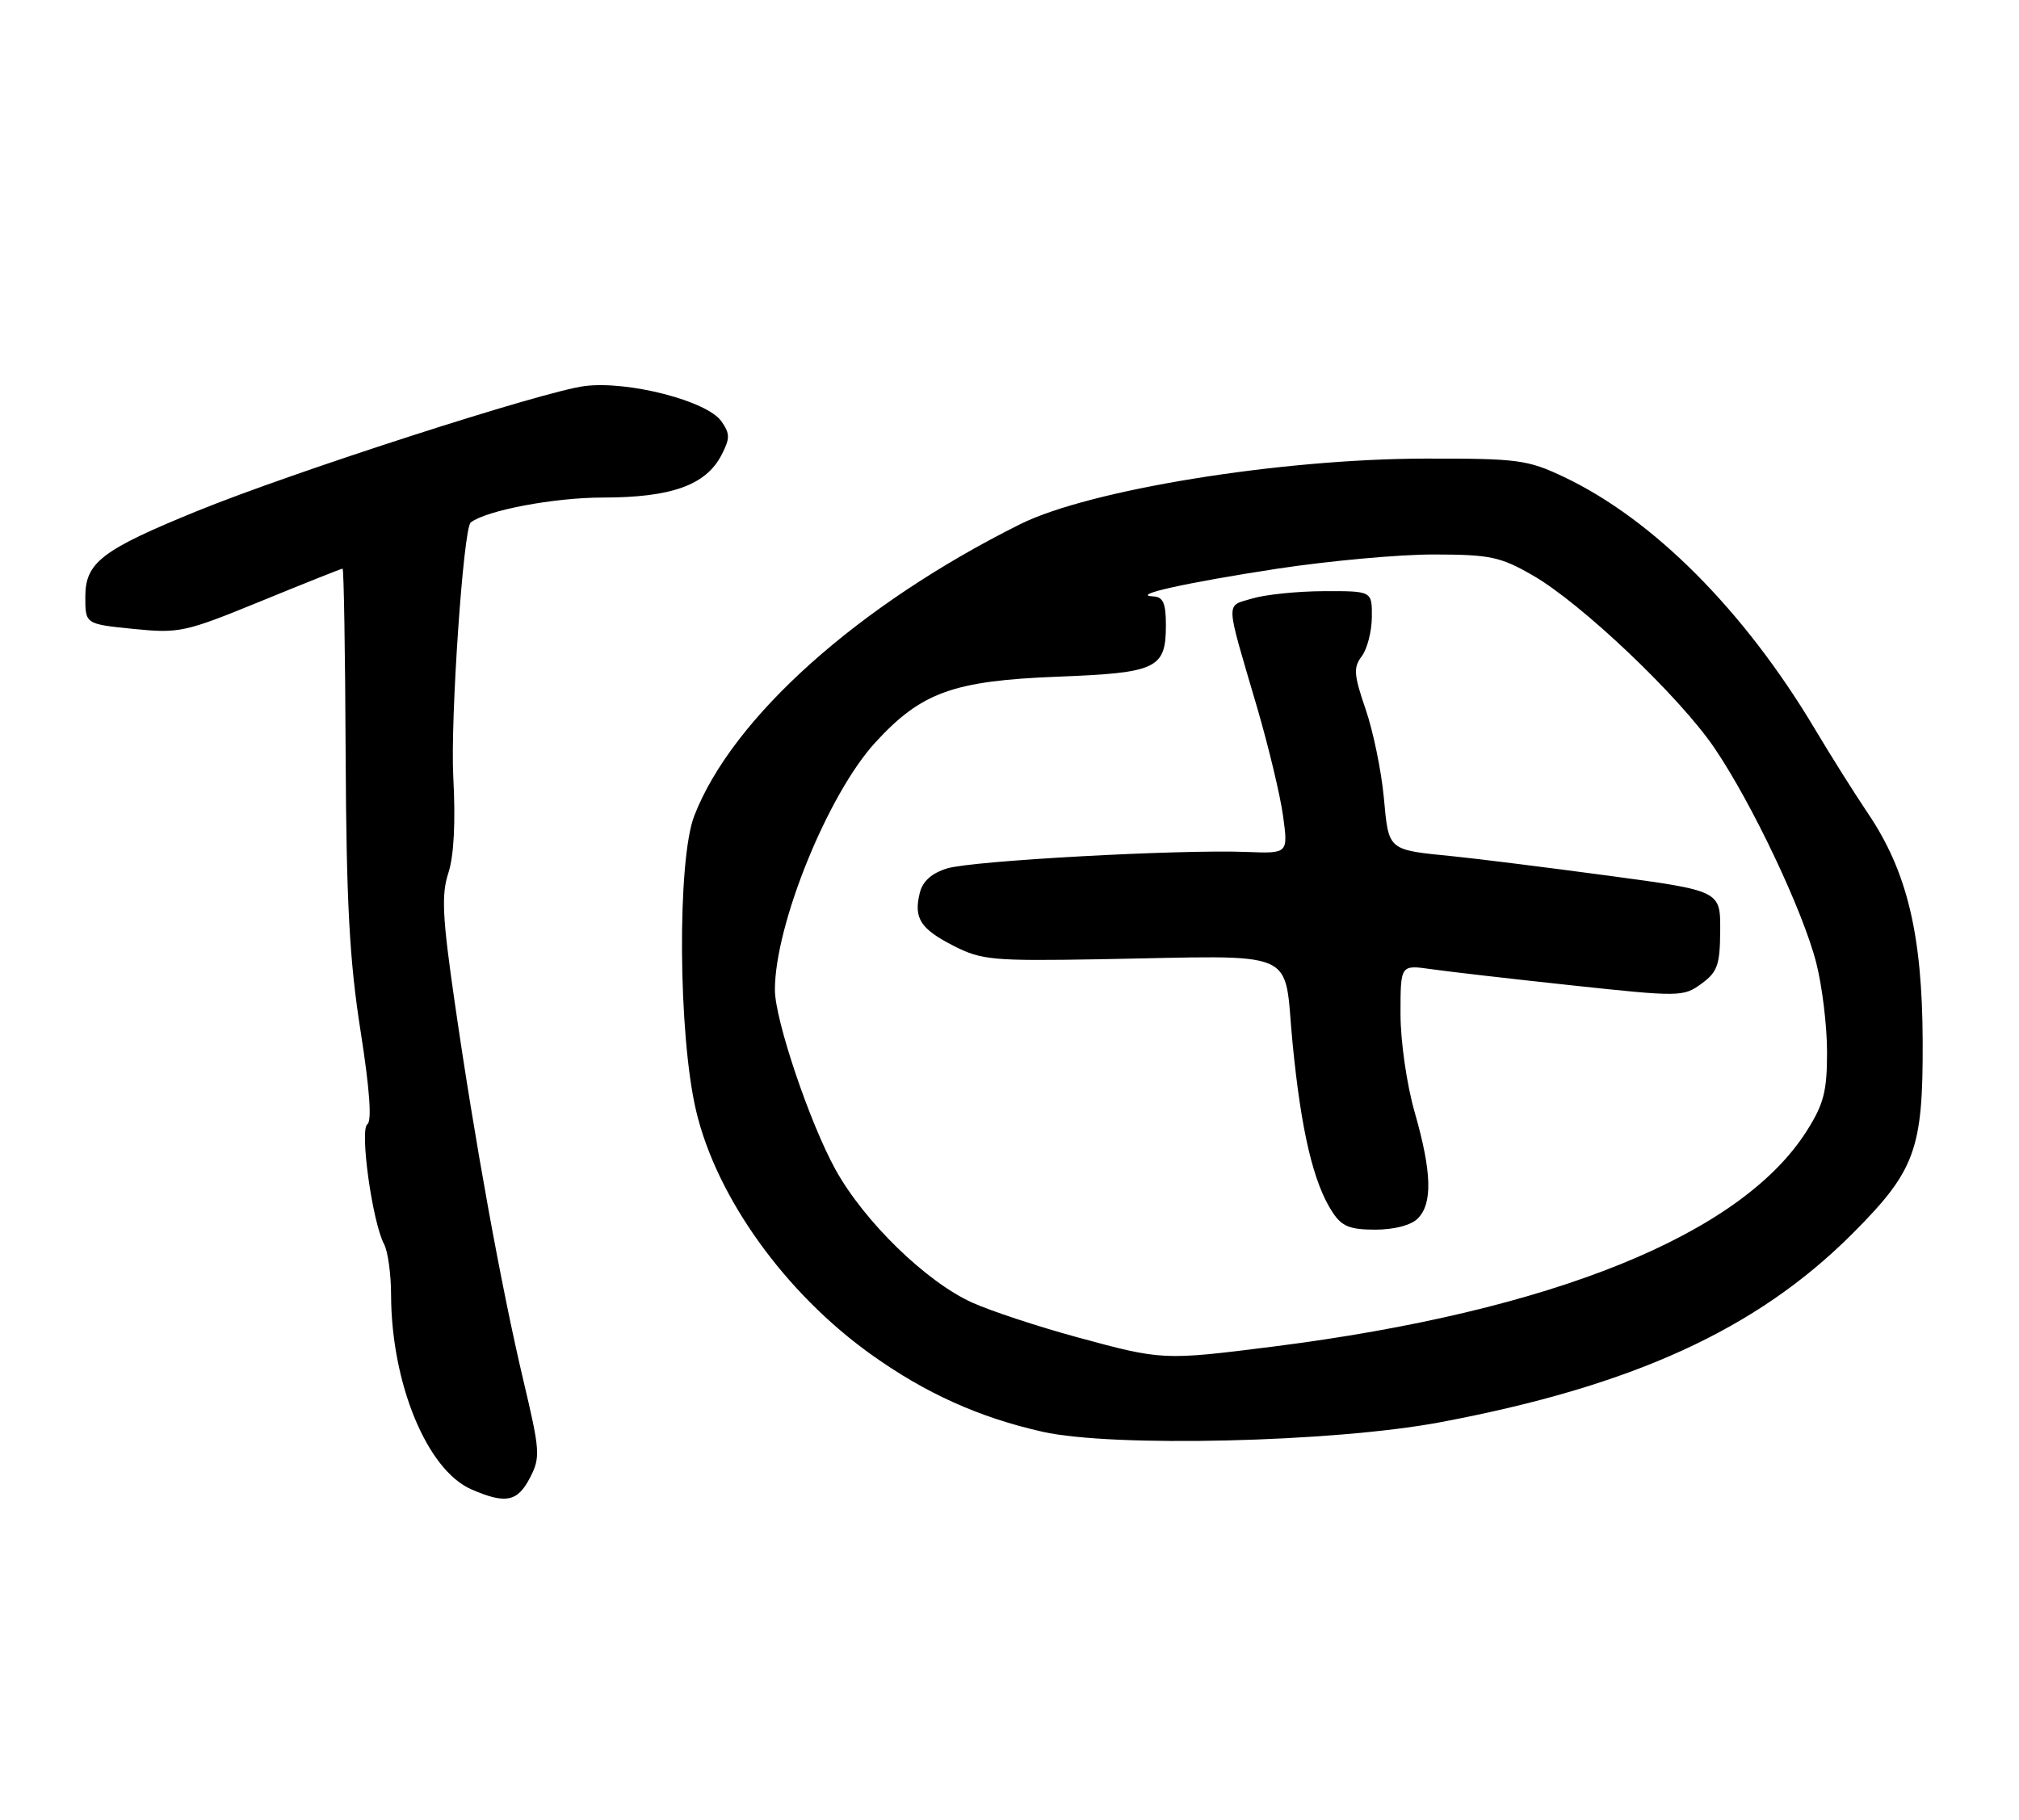 <?xml version="1.0" encoding="UTF-8" standalone="no"?>
<!DOCTYPE svg PUBLIC "-//W3C//DTD SVG 1.1//EN" "http://www.w3.org/Graphics/SVG/1.1/DTD/svg11.dtd" >
<svg xmlns="http://www.w3.org/2000/svg" xmlns:xlink="http://www.w3.org/1999/xlink" version="1.1" viewBox="0 0 284 256">
 <g >
 <path fill="currentColor"
d=" M 74.54 207.92 C 76.04 205.03 75.98 204.18 73.61 194.17 C 70.52 181.13 66.75 160.36 63.96 141.00 C 62.22 128.98 62.07 125.87 63.07 122.81 C 63.85 120.43 64.10 115.65 63.76 109.31 C 63.33 101.26 65.18 74.33 66.21 73.51 C 68.39 71.81 77.93 70.00 84.78 70.00 C 94.43 70.00 99.30 68.26 101.49 64.01 C 102.70 61.68 102.70 61.01 101.47 59.27 C 99.48 56.41 88.38 53.55 82.27 54.31 C 76.47 55.03 41.22 66.40 27.75 71.89 C 14.31 77.37 12.00 79.14 12.00 83.97 C 12.00 87.80 12.00 87.80 18.76 88.48 C 25.23 89.13 26.02 88.95 36.70 84.58 C 42.85 82.06 48.02 80.00 48.19 80.00 C 48.36 80.00 48.56 91.81 48.62 106.25 C 48.72 126.96 49.16 135.14 50.71 145.00 C 51.99 153.14 52.33 157.73 51.68 158.16 C 50.56 158.90 52.38 171.97 54.03 175.05 C 54.56 176.05 55.01 179.26 55.01 182.18 C 55.05 194.66 60.07 206.82 66.31 209.54 C 71.12 211.63 72.79 211.30 74.54 207.92 Z  M 202.50 200.11 C 229.63 195.02 247.08 187.05 260.52 173.61 C 269.42 164.71 270.51 161.73 270.45 146.50 C 270.40 131.46 268.26 122.56 262.72 114.38 C 260.91 111.69 257.54 106.35 255.25 102.50 C 245.33 85.88 232.55 73.06 220.00 67.11 C 214.88 64.68 213.54 64.50 200.50 64.52 C 180.10 64.55 153.23 68.90 143.50 73.75 C 120.73 85.10 103.02 100.95 97.66 114.77 C 95.24 121.00 95.39 145.65 97.92 156.29 C 100.81 168.52 110.48 181.96 122.58 190.59 C 130.21 196.04 137.77 199.44 146.68 201.44 C 156.53 203.65 187.55 202.91 202.50 200.11 Z  M 151.50 188.13 C 146.00 186.63 139.36 184.44 136.75 183.26 C 130.28 180.34 121.56 171.85 117.52 164.54 C 113.89 157.96 109.00 143.47 109.00 139.26 C 109.00 130.10 116.46 111.72 123.14 104.44 C 129.61 97.39 134.10 95.77 148.82 95.20 C 162.77 94.66 164.00 94.07 164.00 87.93 C 164.00 84.89 163.61 83.98 162.25 83.91 C 158.86 83.75 166.64 82.01 179.67 80.01 C 186.92 78.91 196.82 78.00 201.67 78.01 C 209.59 78.02 211.03 78.32 215.59 80.94 C 222.41 84.85 236.24 97.99 241.15 105.22 C 246.46 113.04 253.60 128.12 255.48 135.46 C 256.32 138.74 257.00 144.39 257.00 148.01 C 257.00 153.55 256.54 155.33 254.13 159.13 C 244.87 173.74 218.32 184.47 179.16 189.44 C 163.63 191.40 163.53 191.40 151.50 188.13 Z  M 199.43 171.43 C 201.53 169.32 201.41 164.92 199.00 156.50 C 197.87 152.55 197.00 146.51 197.00 142.62 C 197.00 135.74 197.00 135.74 201.25 136.34 C 203.59 136.68 212.53 137.71 221.11 138.63 C 236.29 140.26 236.80 140.25 239.33 138.40 C 241.59 136.75 241.94 135.76 241.97 130.91 C 242.00 125.32 242.00 125.32 226.25 123.20 C 217.59 122.04 207.80 120.81 204.50 120.48 C 195.09 119.54 195.36 119.76 194.65 112.16 C 194.30 108.43 193.15 102.85 192.09 99.77 C 190.43 94.93 190.35 93.91 191.55 92.33 C 192.31 91.32 192.95 88.85 192.97 86.82 C 193.00 83.15 193.00 83.15 186.25 83.17 C 182.54 83.18 177.99 83.65 176.15 84.20 C 172.35 85.36 172.30 84.10 176.82 99.50 C 178.43 105.00 180.08 111.88 180.48 114.79 C 181.20 120.09 181.20 120.09 175.35 119.86 C 165.95 119.49 136.80 121.09 133.25 122.17 C 131.08 122.83 129.80 123.96 129.39 125.58 C 128.49 129.17 129.45 130.68 134.14 133.07 C 138.05 135.07 139.64 135.21 154.44 134.96 C 183.41 134.46 180.49 133.20 181.82 146.79 C 183.03 159.16 184.75 166.45 187.44 170.55 C 188.74 172.54 189.88 173.00 193.45 173.00 C 196.12 173.00 198.48 172.38 199.43 171.43 Z "/>
</g>
</svg>